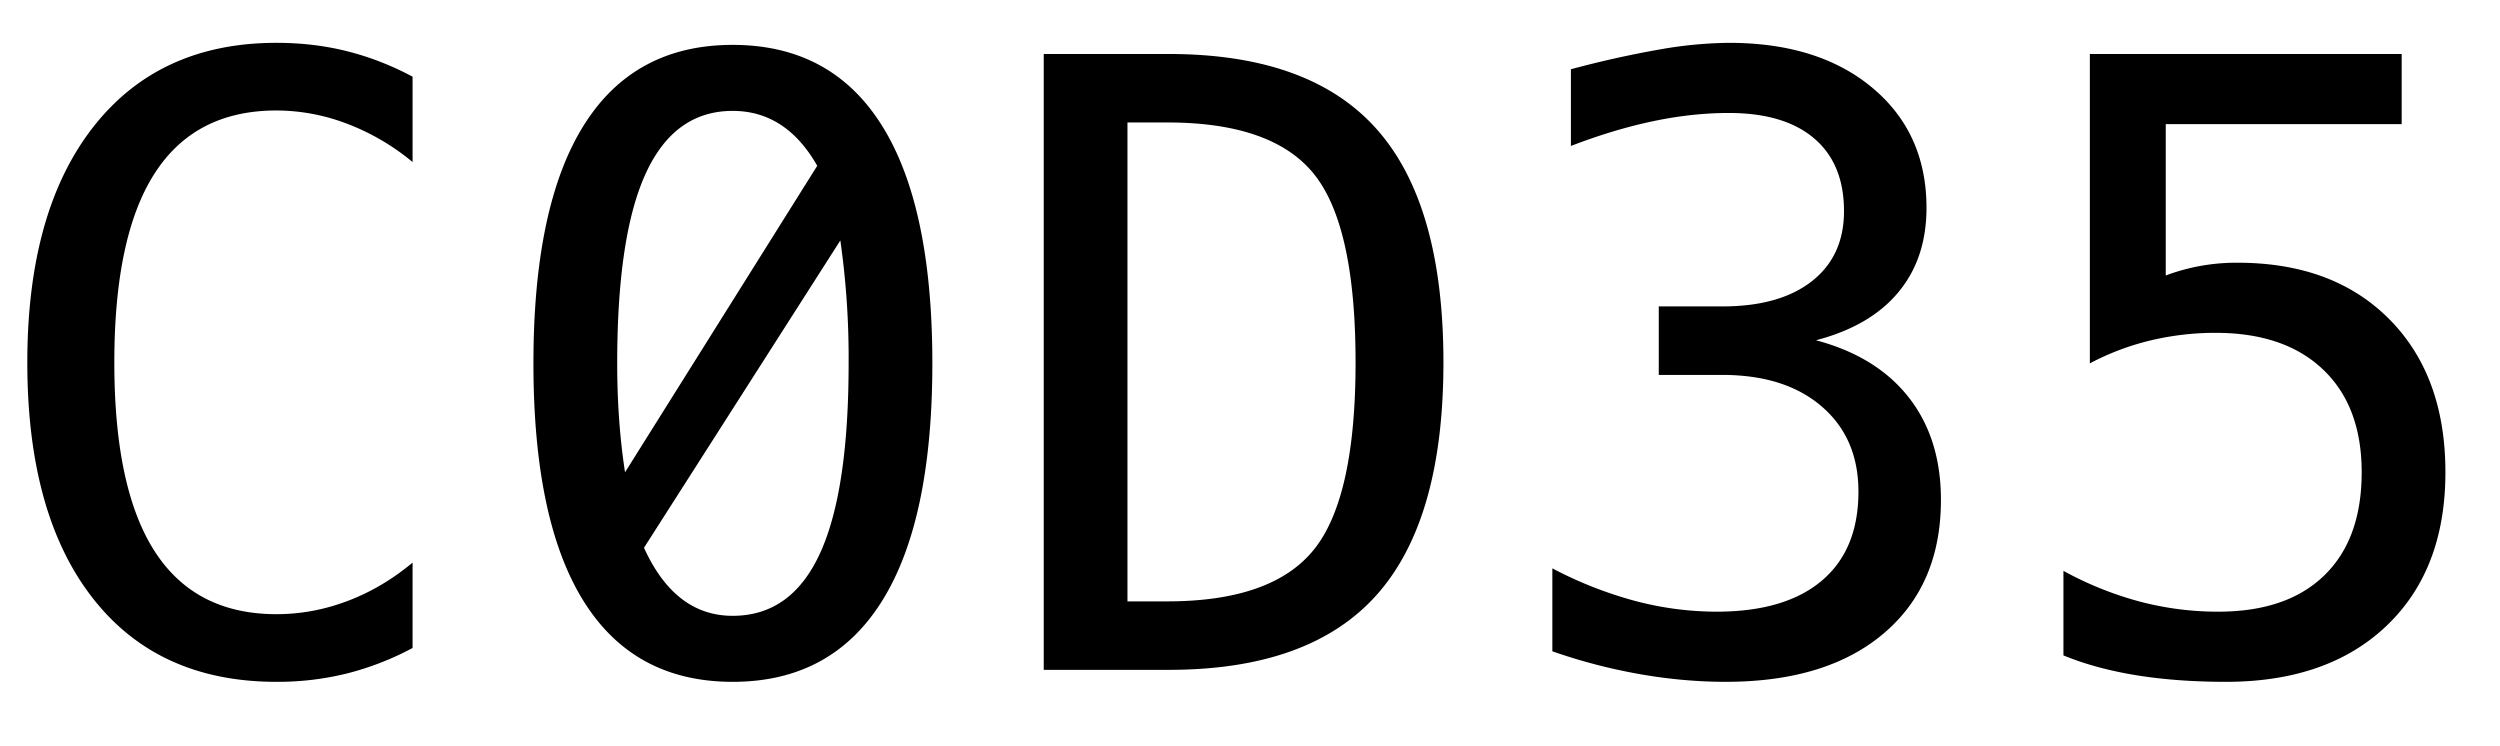 <svg clip-rule="evenodd" fill-rule="evenodd" stroke-linejoin="round" stroke-miterlimit="1.414" viewBox="0 0 67 20" xmlns="http://www.w3.org/2000/svg"><path d="m11.057 17.366a7.755 7.755 0 0 1 -1.747.68 7.719 7.719 0 0 1 -1.901.227c-2.115 0-3.757-.748-4.925-2.245-1.168-1.496-1.752-3.6-1.752-6.312 0-2.698.587-4.8 1.763-6.307s2.814-2.261 4.914-2.261c.671 0 1.305.076 1.901.227.597.151 1.18.377 1.747.68v2.288a6.178 6.178 0 0 0 -1.758-1.028 5.322 5.322 0 0 0 -1.89-.354c-1.452 0-2.539.56-3.261 1.681-.723 1.12-1.084 2.811-1.084 5.074 0 2.255.361 3.943 1.084 5.063.722 1.12 1.809 1.681 3.261 1.681.649 0 1.284-.118 1.907-.354s1.203-.579 1.741-1.028zm8.579-16.163c1.761 0 3.094.719 3.996 2.156.903 1.437 1.355 3.564 1.355 6.379s-.452 4.942-1.355 6.379c-.902 1.437-2.235 2.156-3.996 2.156s-3.092-.719-3.991-2.156-1.349-3.564-1.349-6.379.45-4.942 1.349-6.379 2.23-2.156 3.991-2.156zm0 15.301c1.047 0 1.826-.557 2.338-1.67.512-1.112.769-2.811.769-5.096a22.19 22.19 0 0 0 -.222-3.294l-5.262 8.236c.553 1.216 1.345 1.824 2.377 1.824zm0-13.532c-1.039 0-1.815.557-2.327 1.67-.512 1.112-.768 2.811-.768 5.096 0 1.039.07 2.012.21 2.919l5.151-8.214c-.56-.981-1.315-1.471-2.266-1.471zm11.641 13.145c1.88 0 3.191-.463 3.936-1.388.744-.925 1.116-2.596 1.116-5.013 0-2.44-.37-4.122-1.111-5.047-.74-.925-2.054-1.387-3.941-1.387h-1.061v12.835zm.044-14.67c2.521 0 4.378.67 5.572 2.012 1.194 1.341 1.791 3.427 1.791 6.257 0 2.815-.597 4.892-1.791 6.229-1.194 1.338-3.051 2.007-5.572 2.007h-3.349v-16.505zm17.346 7.672c1.083.287 1.912.798 2.487 1.531s.863 1.649.863 2.747c0 1.519-.511 2.711-1.532 3.577-1.02.866-2.433 1.299-4.239 1.299-.759 0-1.533-.07-2.322-.21a14.984 14.984 0 0 1 -2.321-.608v-2.223a10.73 10.73 0 0 0 2.222.874 8.565 8.565 0 0 0 2.178.287c1.223 0 2.163-.276 2.819-.829s.984-1.349.984-2.388c0-.958-.328-1.719-.984-2.283s-1.544-.845-2.665-.845h-1.702v-1.836h1.702c1.025 0 1.824-.224 2.399-.674s.863-1.076.863-1.879c0-.848-.268-1.498-.802-1.952-.534-.453-1.295-.679-2.283-.679-.656 0-1.334.073-2.034.221-.7.147-1.433.368-2.2.663v-2.056a27.2 27.2 0 0 1 2.383-.531 11.22 11.22 0 0 1 1.851-.177c1.607 0 2.891.404 3.853 1.211s1.443 1.877 1.443 3.211c0 .907-.253 1.662-.758 2.267-.504.604-1.24 1.031-2.205 1.282zm7.341-7.672h8.357v1.879h-6.323v4.057a5.385 5.385 0 0 1 1.923-.342c1.71 0 3.066.504 4.069 1.514 1.002 1.01 1.503 2.377 1.503 4.102 0 1.739-.525 3.11-1.575 4.112s-2.486 1.504-4.306 1.504c-.877 0-1.679-.059-2.405-.177s-1.376-.295-1.951-.531v-2.266a9.18 9.18 0 0 0 2.045.823 8.199 8.199 0 0 0 2.101.271c1.231 0 2.179-.324 2.846-.973.667-.648 1.001-1.569 1.001-2.763 0-1.18-.345-2.097-1.034-2.753s-1.649-.984-2.88-.984a7.46 7.46 0 0 0 -1.746.204 6.92 6.92 0 0 0 -1.625.614z" fill-rule="nonzero"/></svg>